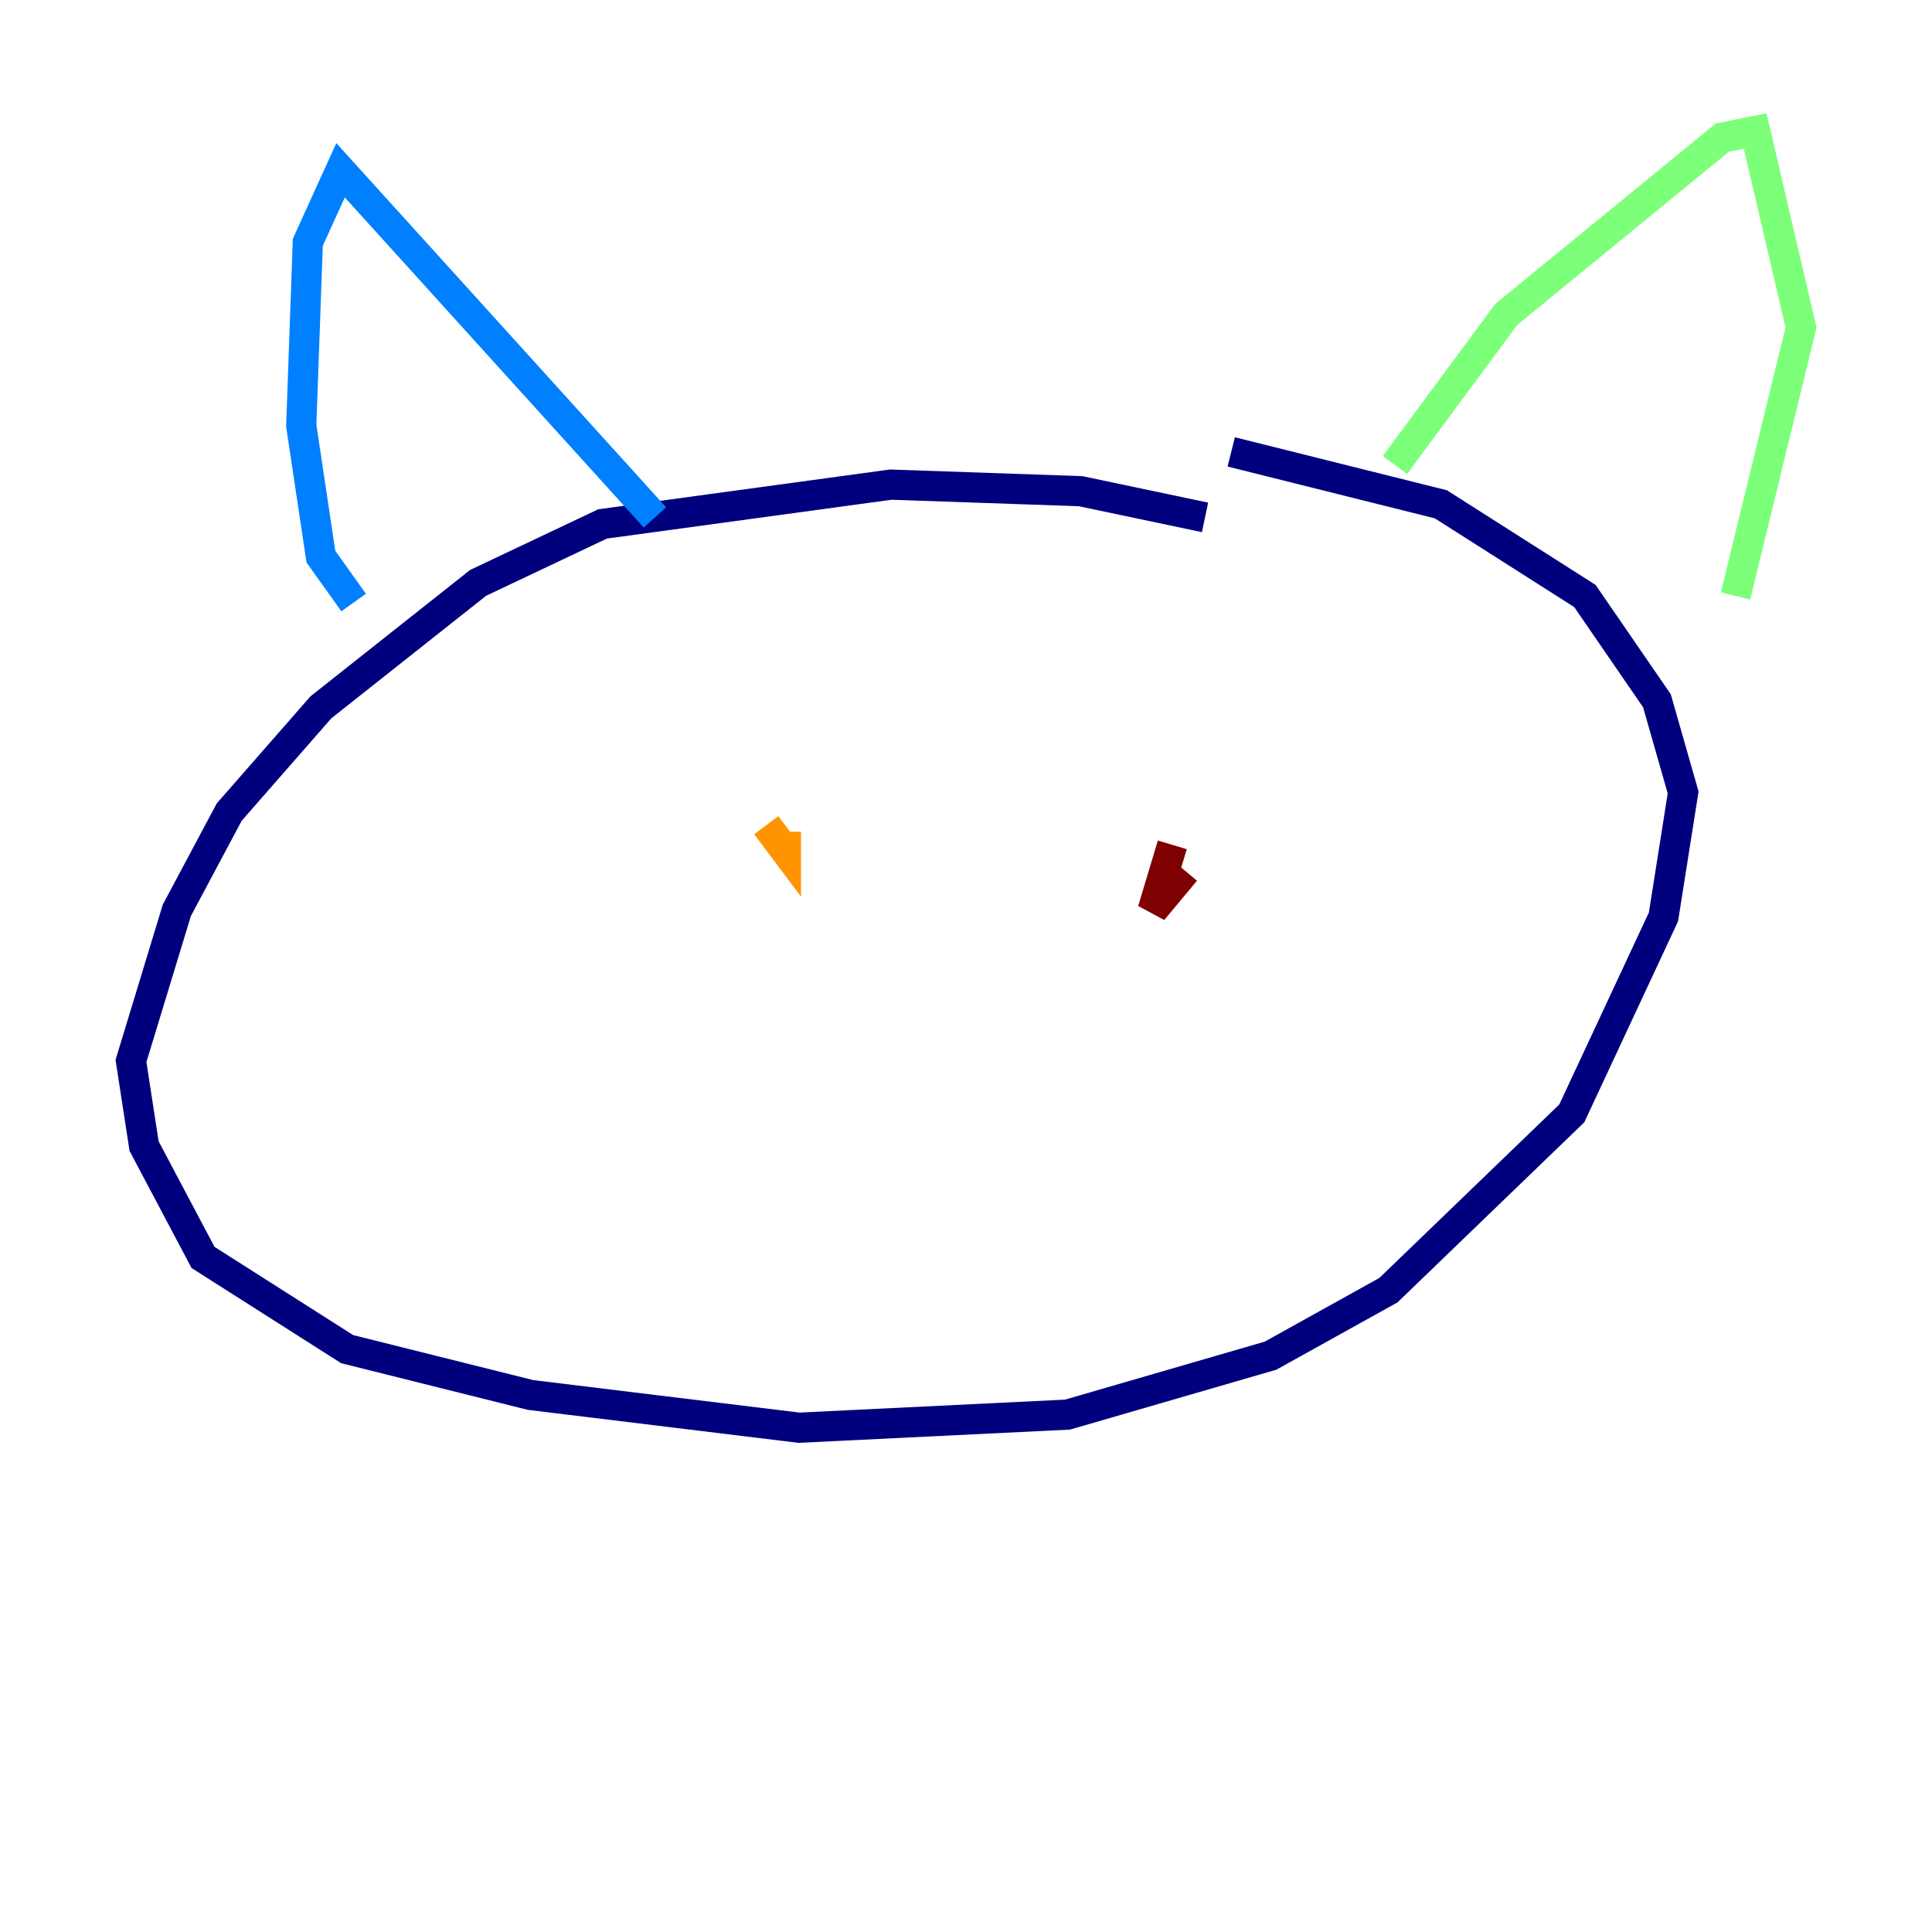 <?xml version="1.0" encoding="utf-8" ?>
<svg baseProfile="tiny" height="128" version="1.2" viewBox="0,0,128,128" width="128" xmlns="http://www.w3.org/2000/svg" xmlns:ev="http://www.w3.org/2001/xml-events" xmlns:xlink="http://www.w3.org/1999/xlink"><defs /><polyline fill="none" points="79.837,34.278 71.593,32.542 59.01,32.108 39.919,34.712 31.675,38.617 21.261,46.861 15.186,53.803 11.715,60.312 8.678,70.291 9.546,75.932 13.451,83.308 22.997,89.383 35.146,92.42 52.936,94.59 70.725,93.722 84.176,89.817 91.986,85.478 104.136,73.763 110.21,60.746 111.512,52.502 109.776,46.427 105.003,39.485 95.458,33.41 81.573,29.939" stroke="#00007f" stroke-width="2" /><polyline fill="none" points="23.43,39.919 21.261,36.881 19.959,28.203 20.393,16.054 22.563,11.281 43.39,34.278" stroke="#0080ff" stroke-width="2" /><polyline fill="none" points="92.42,30.807 99.797,20.827 114.115,9.112 116.285,8.678 119.322,21.695 114.983,39.485" stroke="#7cff79" stroke-width="2" /><polyline fill="none" points="50.766,54.671 52.068,56.407 52.068,55.105" stroke="#ff9400" stroke-width="2" /><polyline fill="none" points="78.536,57.709 76.366,60.312 77.668,55.973" stroke="#7f0000" stroke-width="2" /></svg>